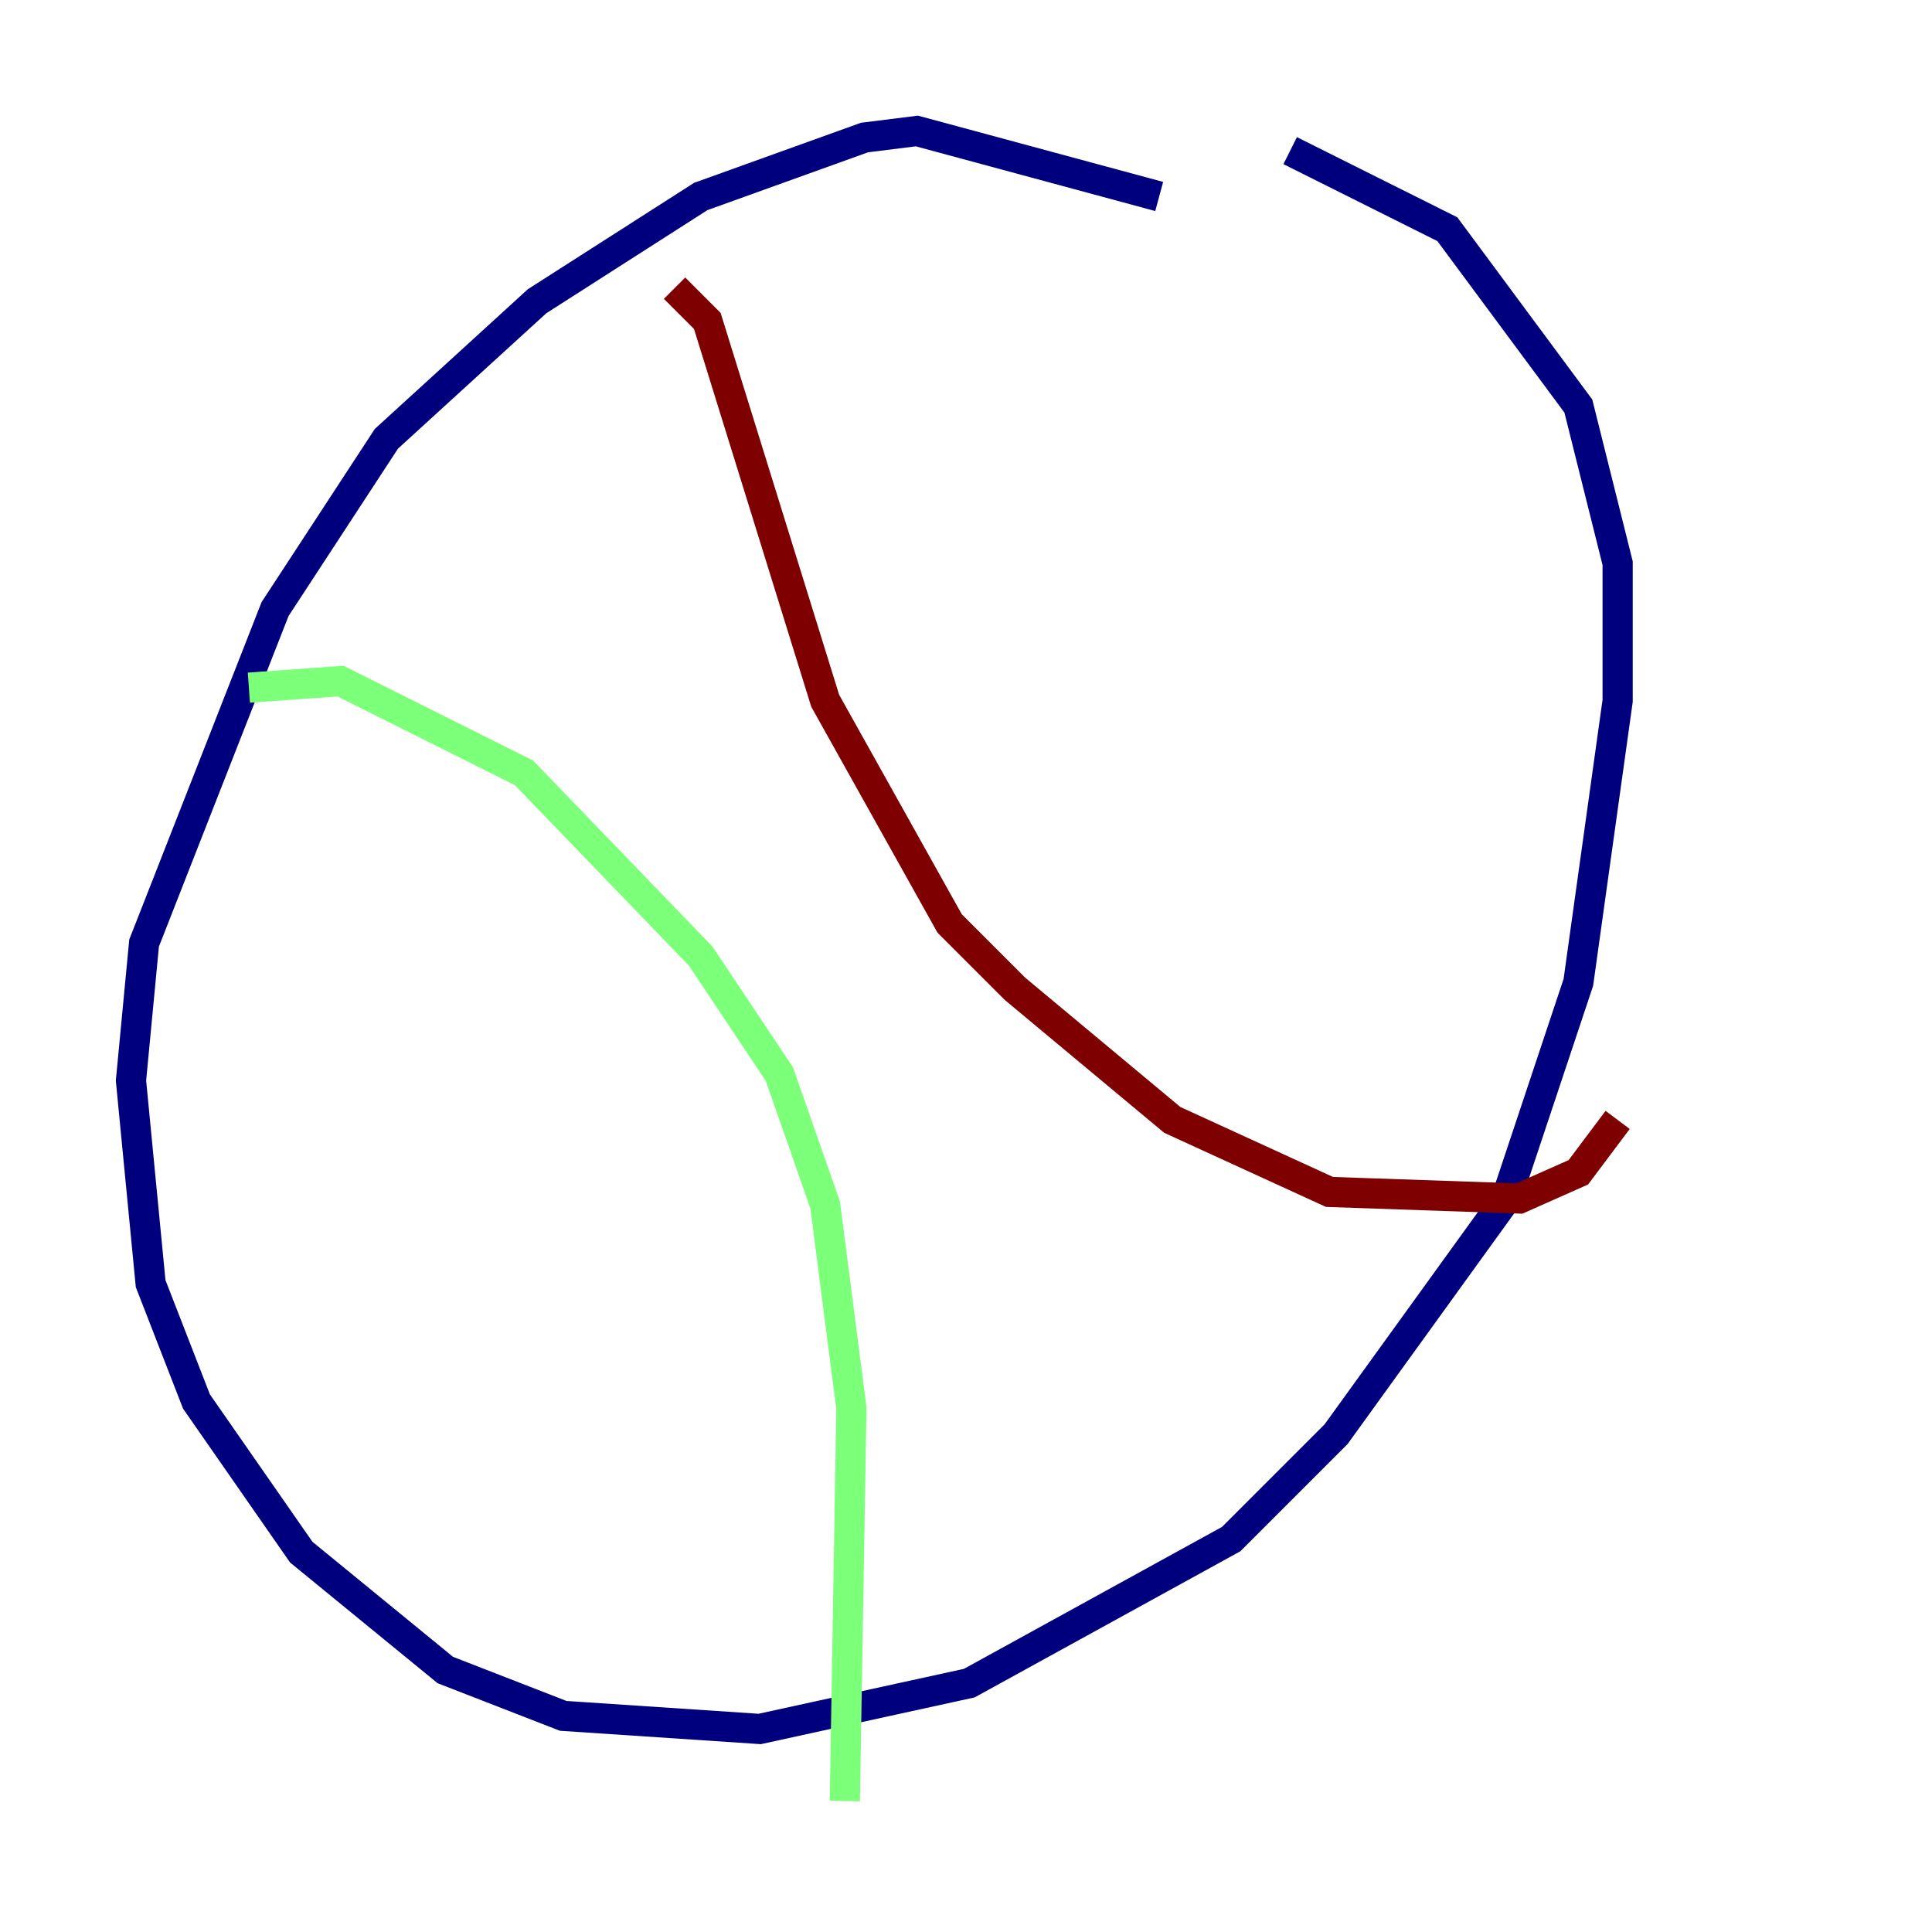 <?xml version="1.0" encoding="utf-8" ?>
<svg baseProfile="tiny" height="128" version="1.2" viewBox="0,0,128,128" width="128" xmlns="http://www.w3.org/2000/svg" xmlns:ev="http://www.w3.org/2001/xml-events" xmlns:xlink="http://www.w3.org/1999/xlink"><defs /><polyline fill="none" points="76.8,13.017 60.746,8.678 57.275,9.112 46.427,13.017 35.58,19.959 25.6,29.071 18.224,40.352 9.546,62.481 8.678,71.593 9.98,85.044 13.017,92.854 19.959,102.834 29.505,110.644 37.315,113.681 50.332,114.549 64.217,111.512 81.573,101.966 88.515,95.024 99.797,79.403 104.57,65.085 107.173,46.427 107.173,37.315 104.57,26.902 95.891,15.186 85.478,9.98" stroke="#00007f" stroke-width="2" /><polyline fill="none" points="16.488,45.559 22.563,45.125 34.712,51.2 46.427,63.349 51.634,71.159 54.671,79.837 56.407,93.288 55.973,119.322" stroke="#7cff79" stroke-width="2" /><polyline fill="none" points="44.691,19.091 46.861,21.261 54.671,46.427 62.915,61.18 67.254,65.519 77.668,74.197 88.081,78.969 100.664,79.403 104.57,77.668 107.173,74.197" stroke="#7f0000" stroke-width="2" /></svg>